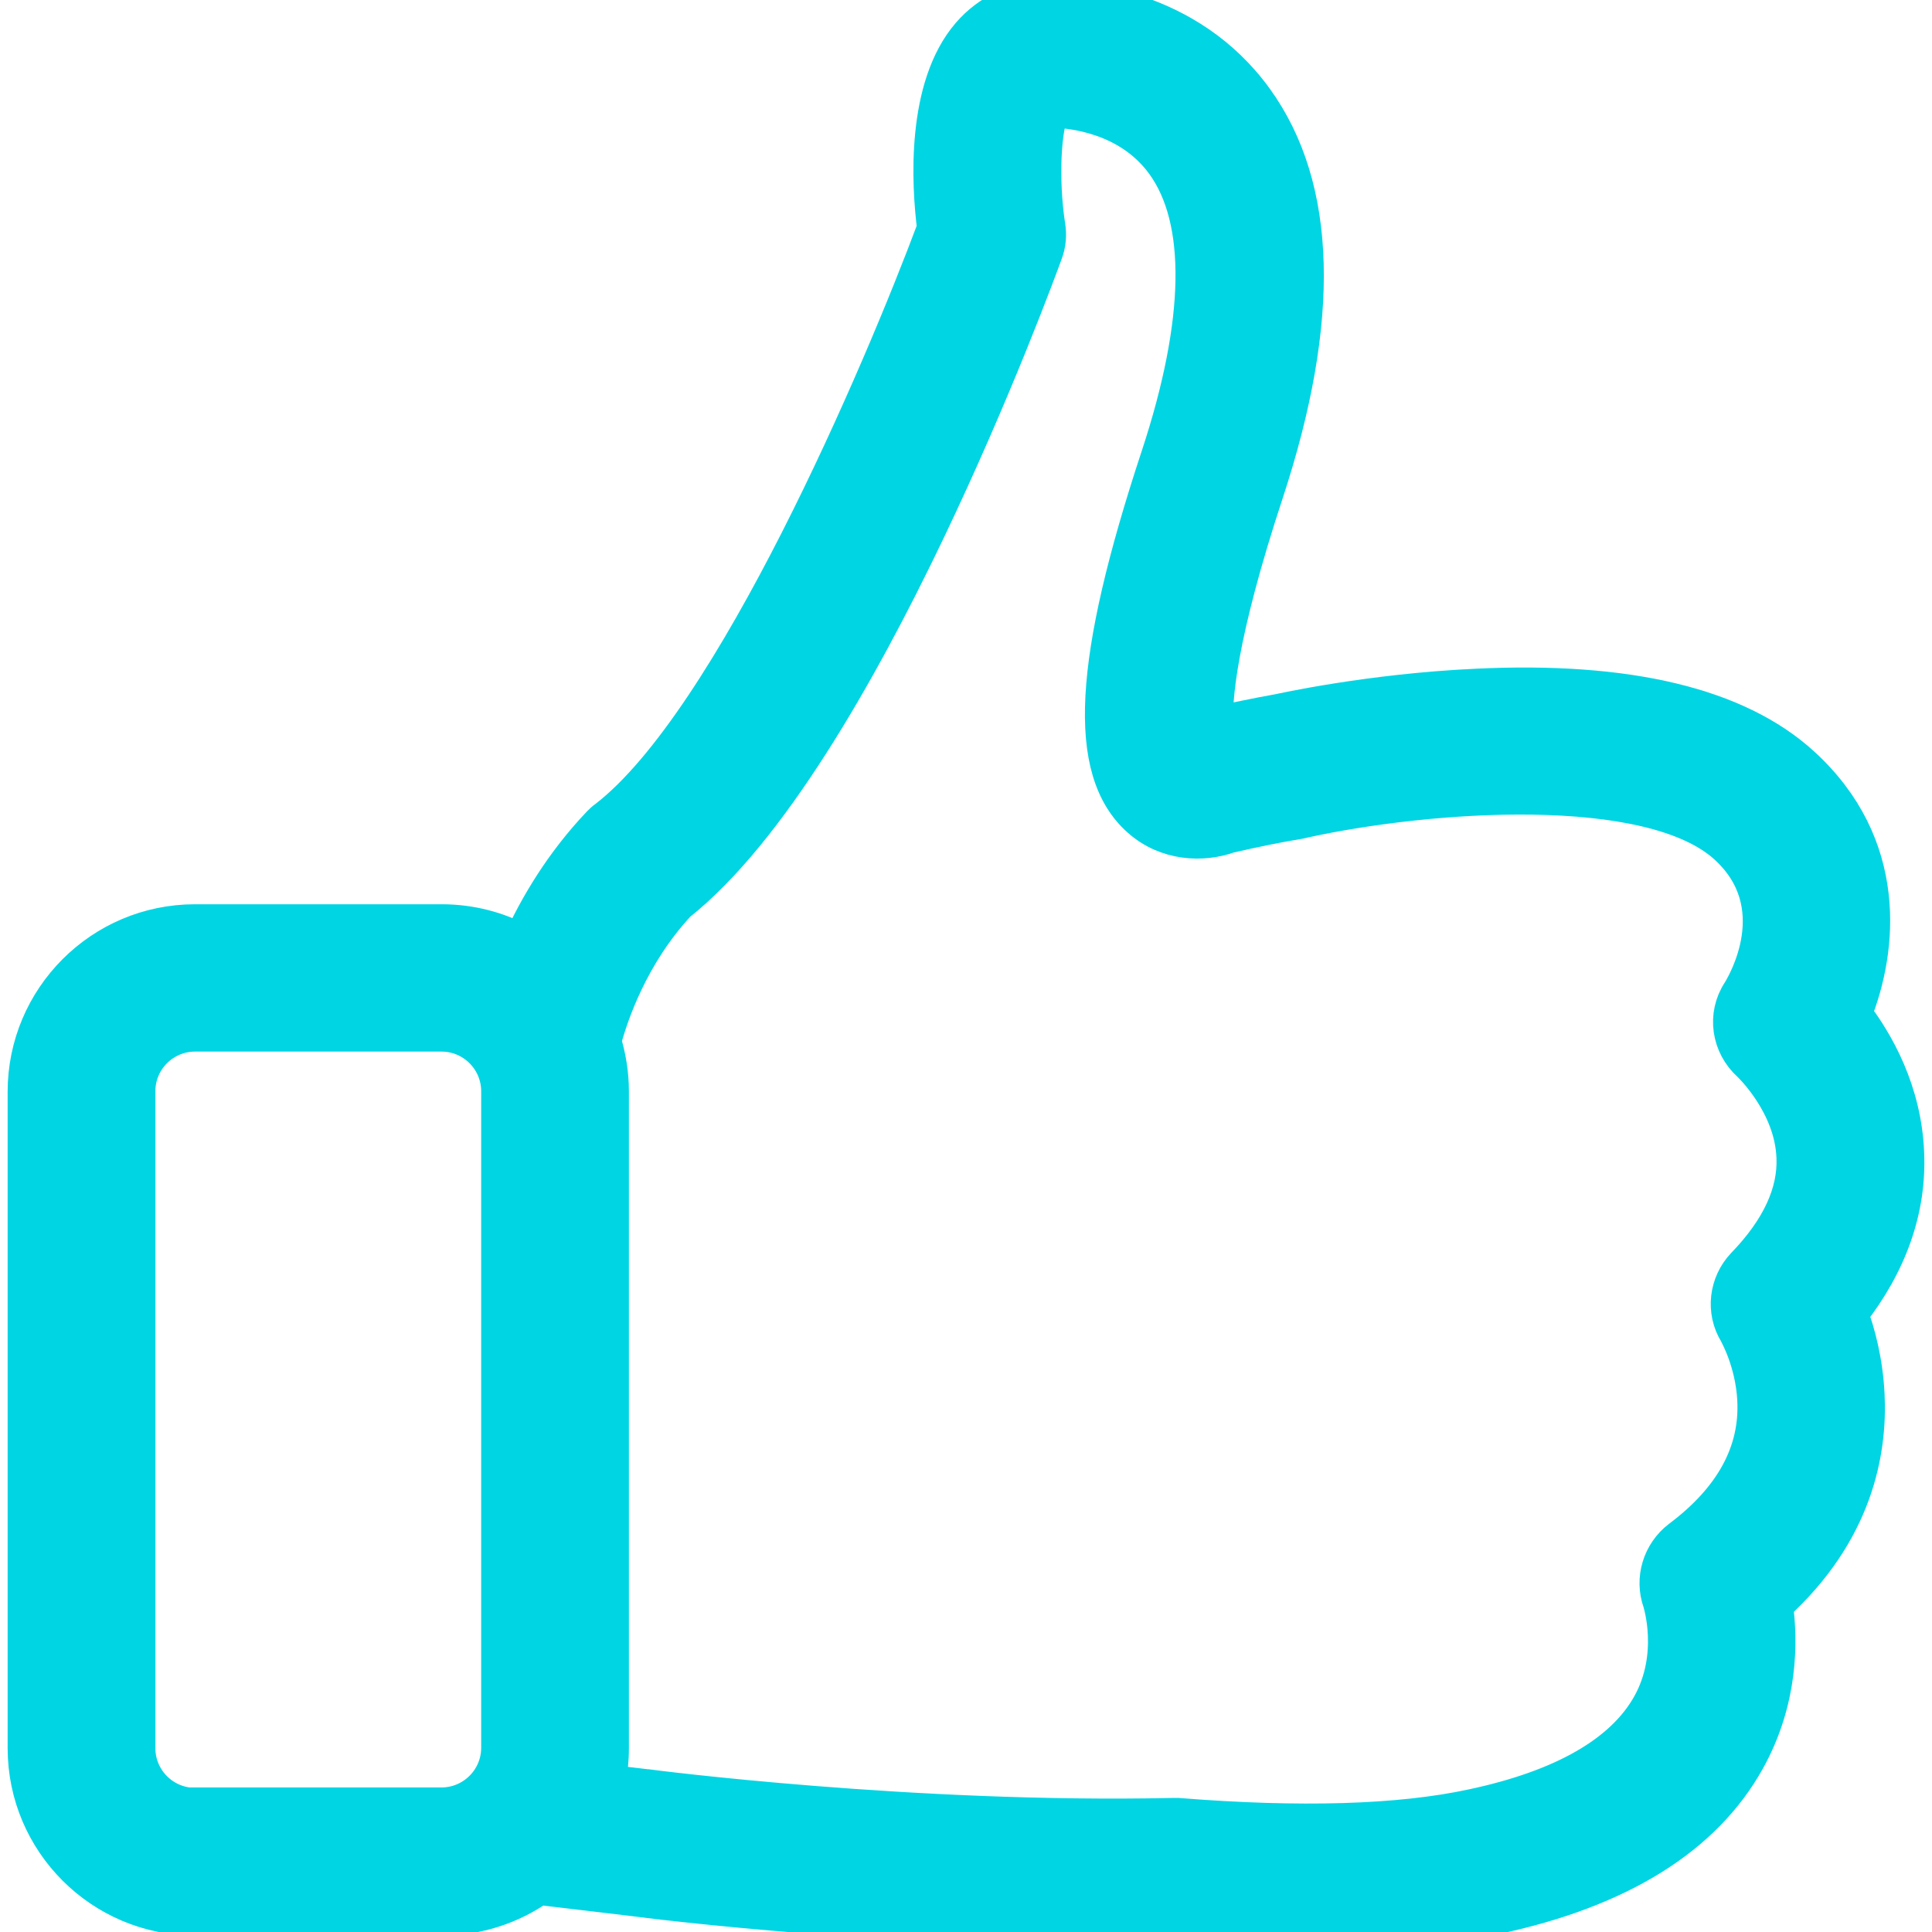 <svg width="50" height="50" viewBox="0 0 50 50" fill="none" xmlns="http://www.w3.org/2000/svg">
<path d="M47.844 33.992C48.868 32.685 49.36 31.284 49.297 29.841C49.234 28.252 48.523 27.008 47.938 26.244C48.617 24.55 48.879 21.884 46.61 19.814C44.947 18.298 42.124 17.618 38.214 17.806C35.464 17.932 33.164 18.444 33.07 18.465H33.059C32.536 18.559 31.982 18.674 31.418 18.8C31.376 18.131 31.491 16.468 32.725 12.725C34.188 8.271 34.105 4.862 32.453 2.583C30.717 0.188 27.946 0 27.131 0C26.346 0 25.625 0.324 25.113 0.92C23.952 2.269 24.088 4.757 24.234 5.908C22.854 9.609 18.986 18.685 15.713 21.204C15.65 21.246 15.598 21.299 15.546 21.351C14.584 22.365 13.935 23.463 13.496 24.425C12.879 24.09 12.179 23.902 11.426 23.902H5.048C2.643 23.902 0.698 25.857 0.698 28.252V45.243C0.698 47.647 2.653 49.592 5.048 49.592H11.426C12.357 49.592 13.224 49.3 13.935 48.798L16.392 49.09C16.769 49.143 23.461 49.989 30.33 49.854C31.574 49.948 32.745 50 33.833 50C35.705 50 37.336 49.854 38.695 49.561C41.894 48.881 44.08 47.522 45.188 45.525C46.035 43.998 46.035 42.482 45.899 41.52C47.98 39.638 48.346 37.557 48.273 36.094C48.231 35.247 48.042 34.525 47.844 33.992ZM5.048 46.769C4.201 46.769 3.521 46.079 3.521 45.243V28.241C3.521 27.394 4.211 26.715 5.048 26.715H11.426C12.273 26.715 12.953 27.405 12.953 28.241V45.232C12.953 46.079 12.262 46.759 11.426 46.759H5.048V46.769ZM45.167 32.769C44.728 33.229 44.644 33.929 44.979 34.473C44.979 34.483 45.408 35.215 45.46 36.219C45.533 37.589 44.874 38.802 43.494 39.837C43.003 40.213 42.804 40.862 43.013 41.447C43.013 41.458 43.463 42.838 42.731 44.145C42.03 45.399 40.472 46.299 38.109 46.8C36.217 47.208 33.645 47.282 30.487 47.031C30.445 47.031 30.393 47.031 30.341 47.031C23.617 47.177 16.821 46.299 16.748 46.288H16.738L15.681 46.163C15.744 45.87 15.776 45.556 15.776 45.243V28.241C15.776 27.792 15.702 27.353 15.577 26.945C15.765 26.244 16.288 24.686 17.522 23.358C22.216 19.636 26.807 7.079 27.005 6.535C27.089 6.315 27.11 6.075 27.068 5.834C26.89 4.663 26.953 3.231 27.204 2.802C27.758 2.813 29.253 2.969 30.152 4.214C31.219 5.688 31.177 8.323 30.027 11.815C28.27 17.137 28.124 19.939 29.515 21.173C30.205 21.79 31.125 21.821 31.794 21.581C32.432 21.434 33.038 21.309 33.613 21.215C33.655 21.204 33.707 21.194 33.749 21.184C36.959 20.483 42.71 20.054 44.707 21.874C46.401 23.421 45.198 25.471 45.062 25.69C44.676 26.276 44.791 27.039 45.313 27.509C45.324 27.52 46.422 28.555 46.474 29.946C46.516 30.876 46.077 31.828 45.167 32.769Z" fill="#00D5E4" stroke="#00D5E4"/>
</svg>
